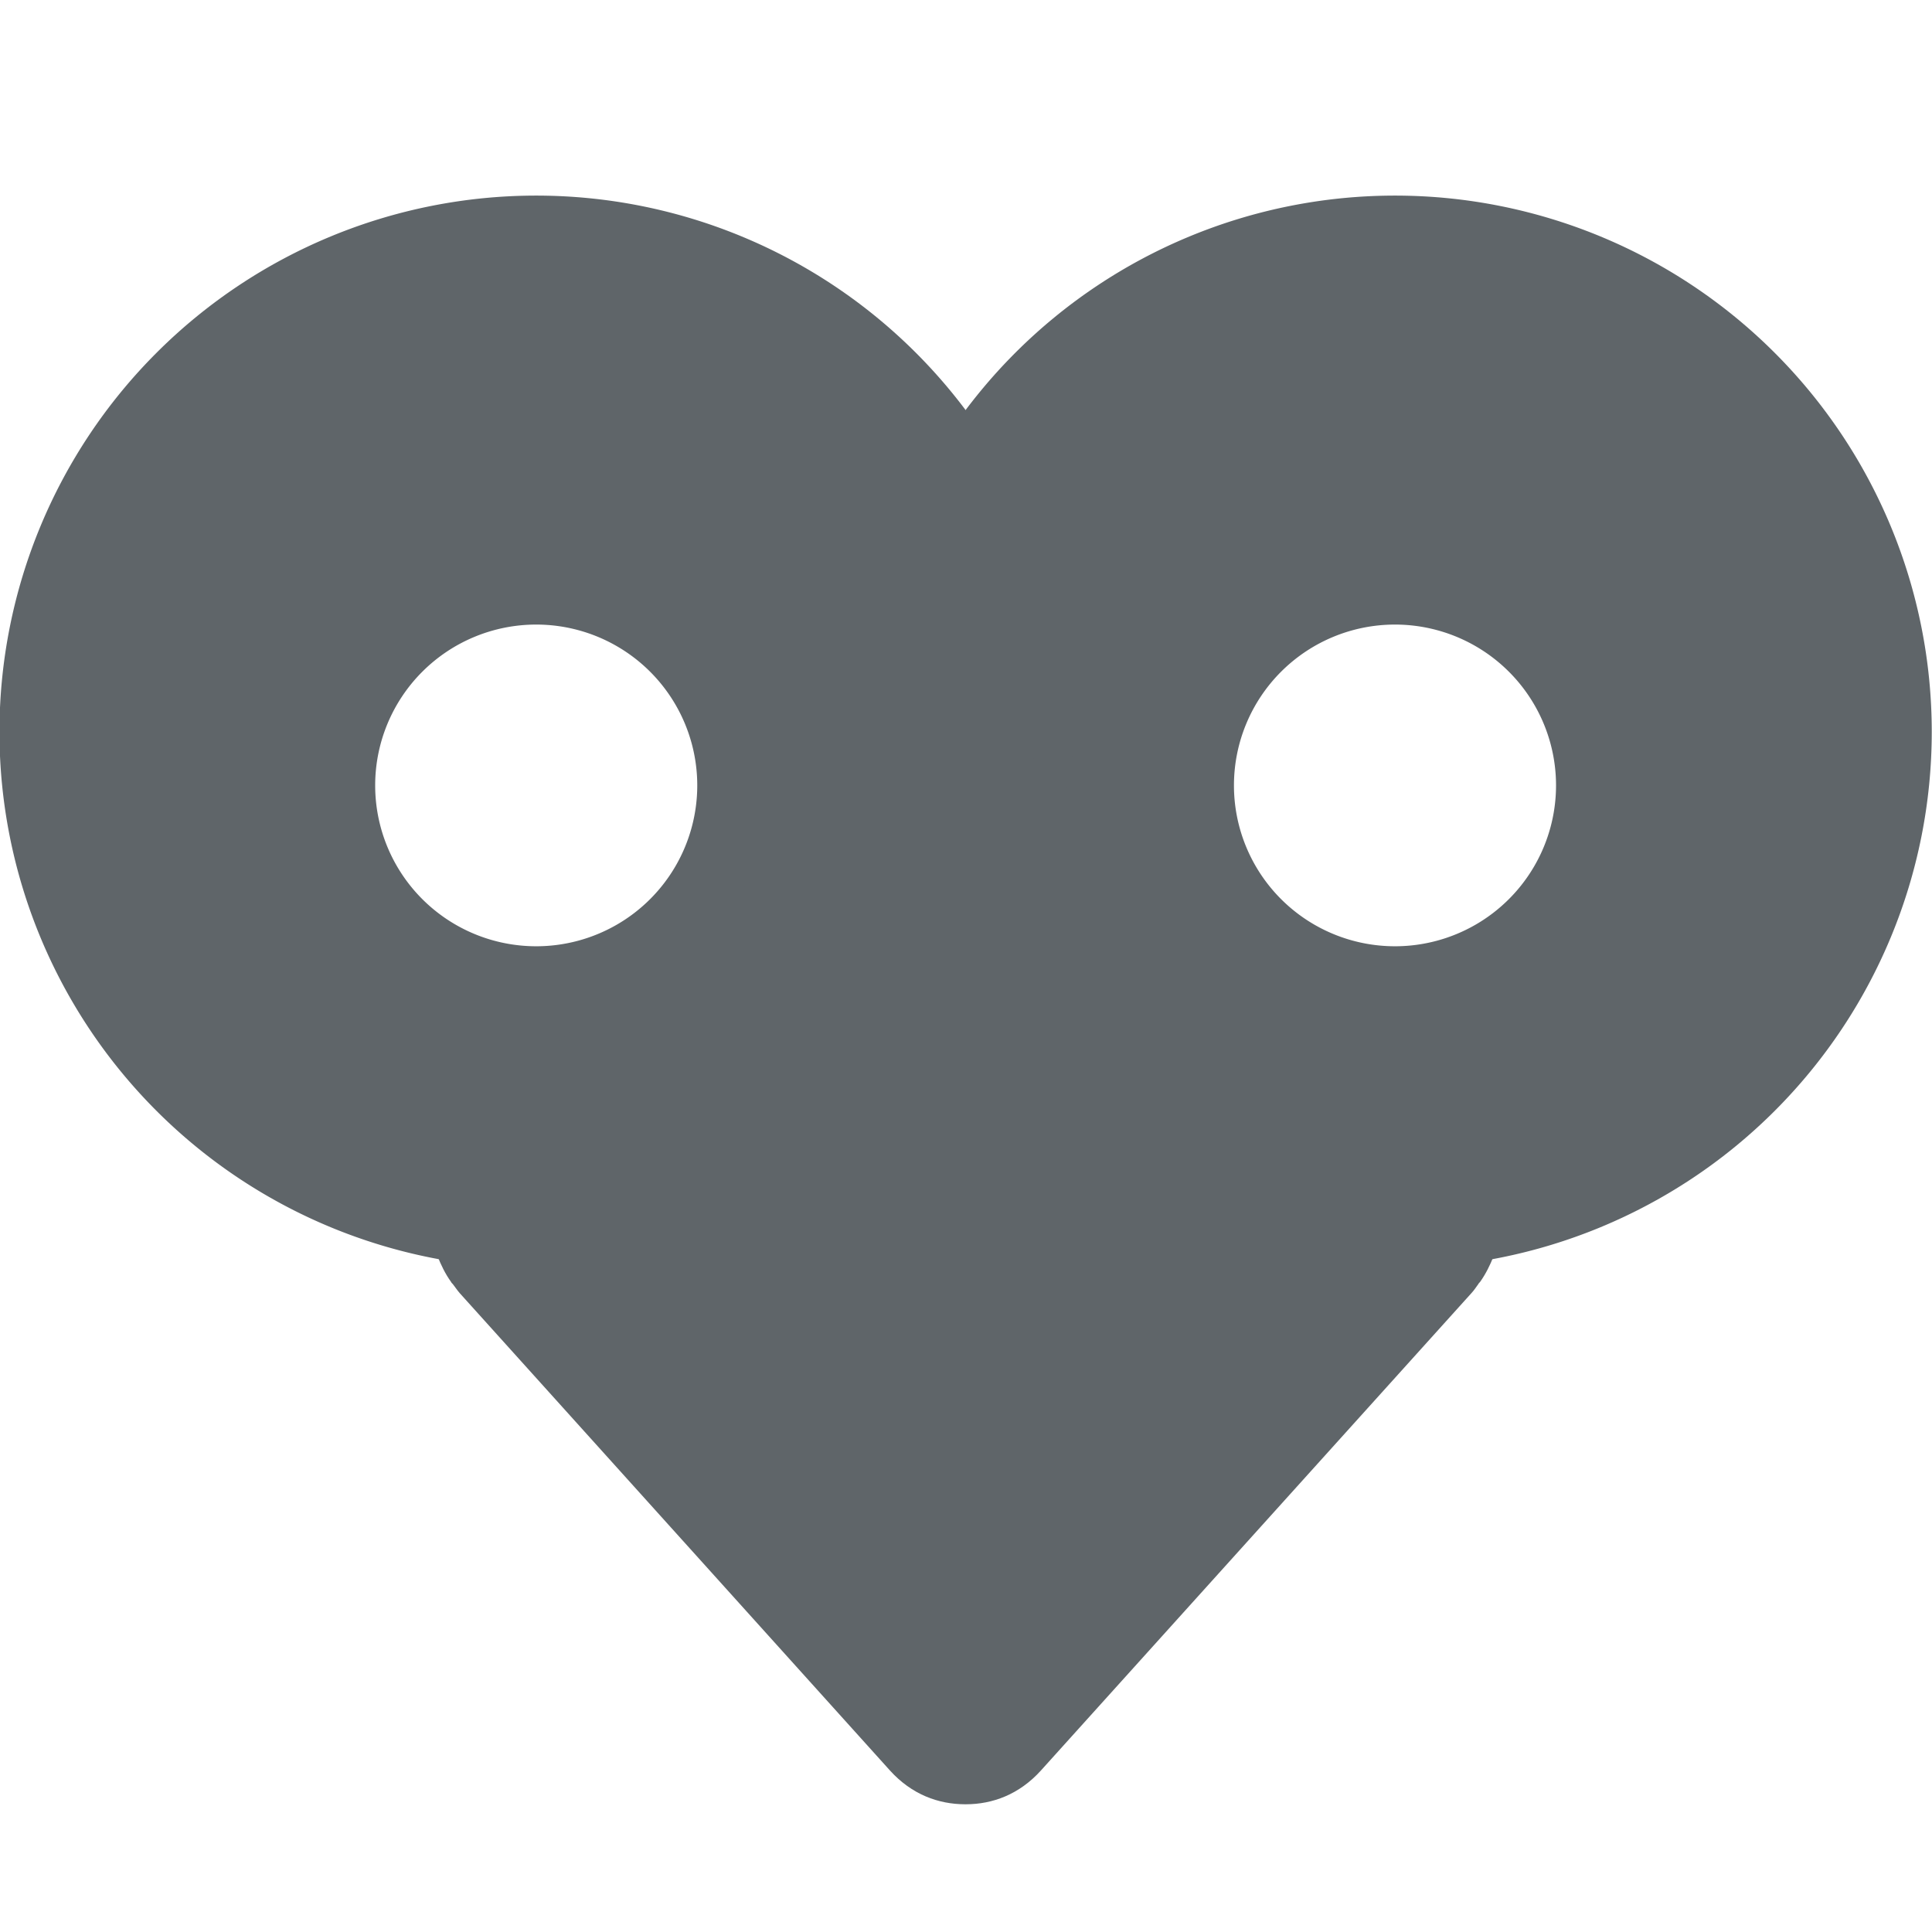 <svg xmlns="http://www.w3.org/2000/svg" width="16" height="16" version="1.1">
<defs>
  <style id="current-color-scheme" type="text/css">
   .ColorScheme-Text { color:#5f6569; } .ColorScheme-Highlight { color:#5294e2; }
  </style>
  <linearGradient id="arrongin" x1="0%" x2="0%" y1="0%" y2="100%">
   <stop offset="0%" style="stop-color:#dd9b44; stop-opacity:1"/>
   <stop offset="100%" style="stop-color:#ad6c16; stop-opacity:1"/>
  </linearGradient>
  <linearGradient id="aurora" x1="0%" x2="0%" y1="0%" y2="100%">
   <stop offset="0%" style="stop-color:#09D4DF; stop-opacity:1"/>
   <stop offset="100%" style="stop-color:#9269F4; stop-opacity:1"/>
  </linearGradient>
  <linearGradient id="fitdance" x1="0%" x2="0%" y1="0%" y2="100%">
   <stop offset="0%" style="stop-color:#1AD6AB; stop-opacity:1"/>
   <stop offset="100%" style="stop-color:#329DB6; stop-opacity:1"/>
  </linearGradient>
  <linearGradient id="oomox" x1="0%" x2="0%" y1="0%" y2="100%">
   <stop offset="0%" style="stop-color:#efefe7; stop-opacity:1"/>
   <stop offset="100%" style="stop-color:#8f8f8b; stop-opacity:1"/>
  </linearGradient>
  <linearGradient id="rainblue" x1="0%" x2="0%" y1="0%" y2="100%">
   <stop offset="0%" style="stop-color:#00F260; stop-opacity:1"/>
   <stop offset="100%" style="stop-color:#0575E6; stop-opacity:1"/>
  </linearGradient>
  <linearGradient id="sunrise" x1="0%" x2="0%" y1="0%" y2="100%">
   <stop offset="0%" style="stop-color: #FF8501; stop-opacity:1"/>
   <stop offset="100%" style="stop-color: #FFCB01; stop-opacity:1"/>
  </linearGradient>
  <linearGradient id="telinkrin" x1="0%" x2="0%" y1="0%" y2="100%">
   <stop offset="0%" style="stop-color: #b2ced6; stop-opacity:1"/>
   <stop offset="100%" style="stop-color: #6da5b7; stop-opacity:1"/>
  </linearGradient>
  <linearGradient id="60spsycho" x1="0%" x2="0%" y1="0%" y2="100%">
   <stop offset="0%" style="stop-color: #df5940; stop-opacity:1"/>
   <stop offset="25%" style="stop-color: #d8d15f; stop-opacity:1"/>
   <stop offset="50%" style="stop-color: #e9882a; stop-opacity:1"/>
   <stop offset="100%" style="stop-color: #279362; stop-opacity:1"/>
  </linearGradient>
  <linearGradient id="90ssummer" x1="0%" x2="0%" y1="0%" y2="100%">
   <stop offset="0%" style="stop-color: #f618c7; stop-opacity:1"/>
   <stop offset="20%" style="stop-color: #94ffab; stop-opacity:1"/>
   <stop offset="50%" style="stop-color: #fbfd54; stop-opacity:1"/>
   <stop offset="100%" style="stop-color: #0f83ae; stop-opacity:1"/>
  </linearGradient>
 </defs>
 <g transform="translate(-347.953,-514.916)">
  <g transform="matrix(0.946,0,0,0.946,218.784,401.936)" style="enable-background:new">
   <g style="enable-background:new" transform="matrix(0.559,0,0,0.559,61.077,88.786)">
    <path style="fill:currentColor" class="ColorScheme-Text" d="m 156.847,57.881 a 8.406,8.398 0 0 0 -8.406,8.398 8.406,8.398 0 0 0 8.406,8.398 8.406,8.398 0 0 0 8.406,-8.398 8.406,8.398 0 0 0 -8.406,-8.398 z m 0,6.718 a 2.522,2.519 0 0 1 2.522,2.519 2.522,2.519 0 0 1 -2.522,2.519 2.522,2.519 0 0 1 -2.522,-2.519 2.522,2.519 0 0 1 2.522,-2.519 z"/>
    <path style="fill:currentColor" class="ColorScheme-Text" d="m 143.398,57.881 a 8.406,8.398 0 0 0 -8.406,8.398 8.406,8.398 0 0 0 8.406,8.398 8.406,8.398 0 0 0 8.406,-8.398 8.406,8.398 0 0 0 -8.406,-8.398 z m 0,6.718 a 2.522,2.519 0 0 1 2.522,2.519 2.522,2.519 0 0 1 -2.522,2.519 2.522,2.519 0 0 1 -2.522,-2.519 2.522,2.519 0 0 1 2.522,-2.519 z"/>
    <path style="fill:currentColor" class="ColorScheme-Text" d="m 150.112,66.278 v 0 c -0.413,0 -0.833,0.151 -1.175,0.53 l -6.739,5.611 c -0.039,0.042 -0.07,0.089 -0.105,0.134 -0.009,0.019 -0.02,0.025 -0.029,0.038 -0.091,0.128 -0.156,0.263 -0.212,0.403 -0.021,0.055 -0.034,0.11 -0.051,0.166 -0.033,0.11 -0.065,0.219 -0.078,0.332 -0.011,0.083 -0.006,0.166 -0.006,0.25 7e-4,0.083 -0.004,0.168 0.006,0.25 0.013,0.113 0.045,0.221 0.078,0.332 0.017,0.057 0.03,0.113 0.051,0.166 0.056,0.14 0.12,0.275 0.212,0.403 0.008,0.019 0.02,0.023 0.029,0.036 0.034,0.043 0.066,0.093 0.105,0.138 l 6.739,7.477 c 0.342,0.379 0.762,0.529 1.175,0.53 v 0 c 0.003,0 0.005,0 0.008,0 0.003,0 0.005,0 0.008,0 v 0 c 0.413,-5.67e-4 0.833,-0.151 1.175,-0.53 l 6.743,-7.477 c 0.039,-0.042 0.071,-0.091 0.105,-0.138 0.009,-0.019 0.02,-0.023 0.029,-0.036 0.091,-0.128 0.156,-0.263 0.212,-0.403 0.021,-0.055 0.035,-0.11 0.051,-0.166 0.033,-0.11 0.063,-0.219 0.076,-0.332 0.011,-0.083 0.008,-0.166 0.008,-0.25 0,-0.085 0.002,-0.168 -0.008,-0.25 -0.013,-0.113 -0.043,-0.221 -0.076,-0.332 -0.017,-0.057 -0.03,-0.113 -0.051,-0.166 -0.056,-0.14 -0.12,-0.275 -0.212,-0.403 -0.009,-0.019 -0.019,-0.023 -0.029,-0.036 -0.034,-0.045 -0.066,-0.091 -0.105,-0.134 l -6.743,-5.611 c -0.342,-0.379 -0.762,-0.526 -1.175,-0.53 v 0 c -0.003,0 -0.005,0 -0.008,0 -0.003,0 -0.005,0 -0.008,0 z"/>
   </g>
  </g>
 </g>
</svg>

